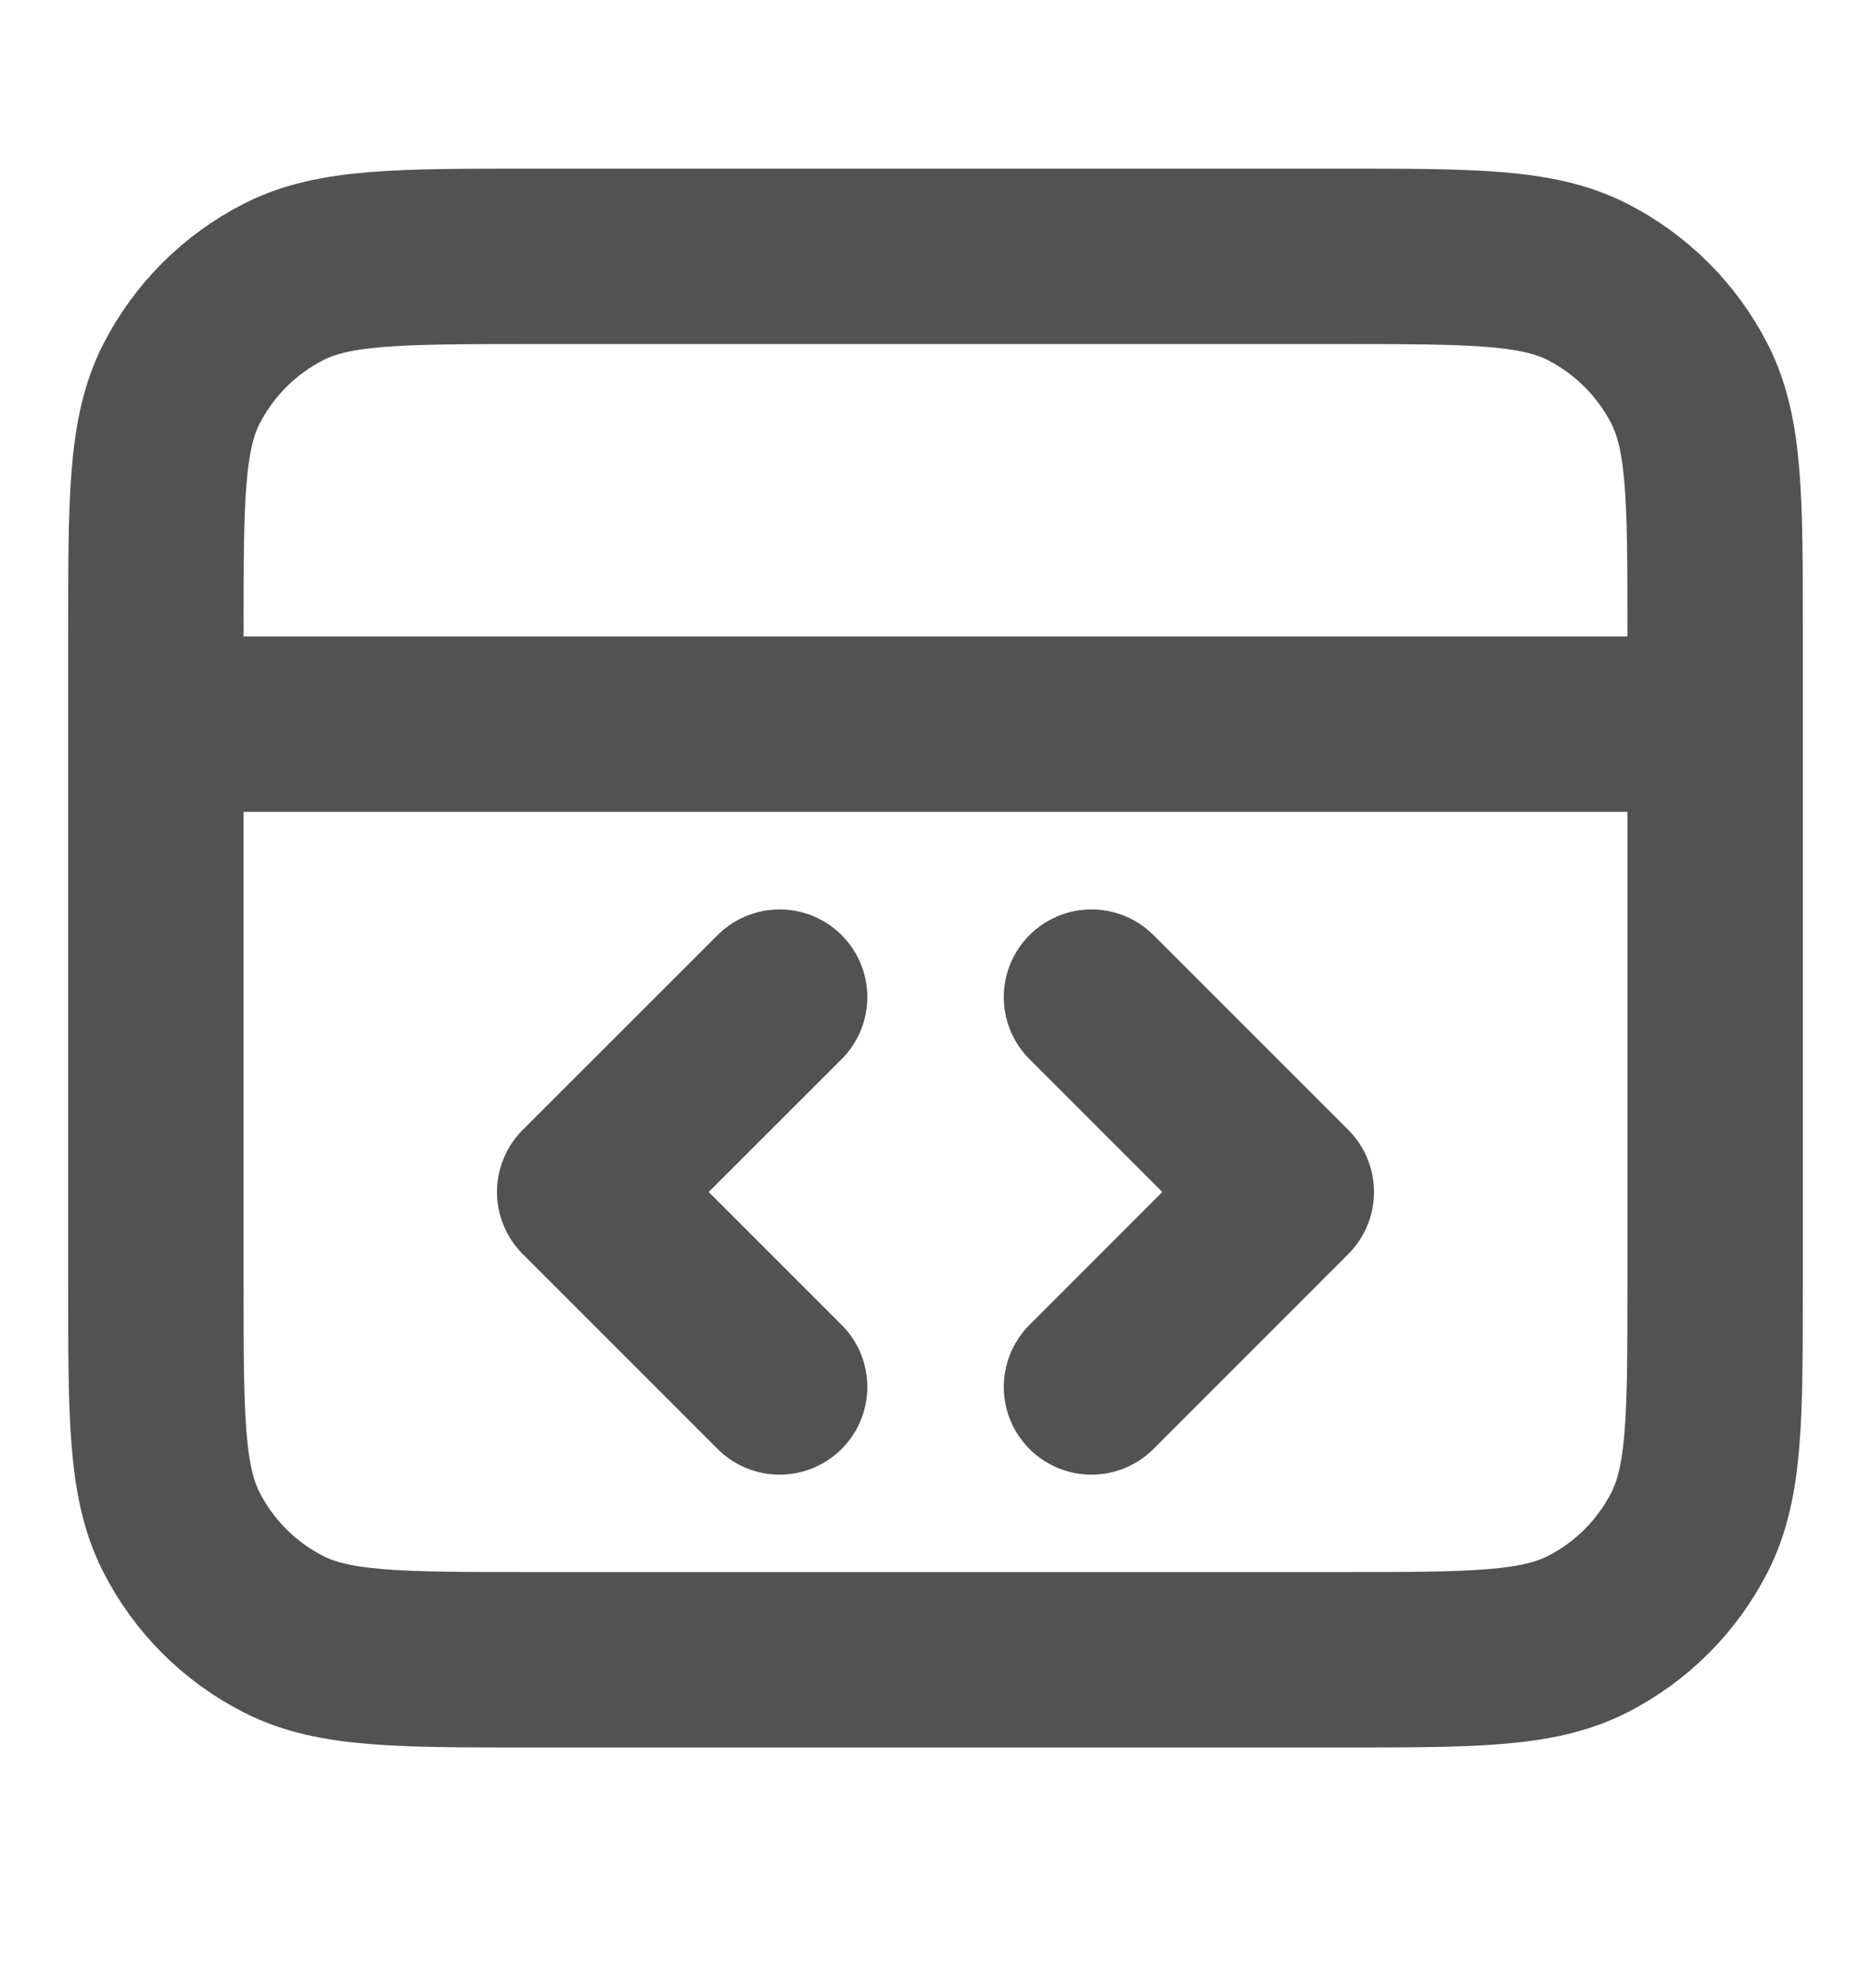 <svg width="16" height="17" viewBox="0 0 16 17" fill="none" xmlns="http://www.w3.org/2000/svg">
<g id="code-browser">
<path id="Icon" d="M14.667 6.192H1.333M9.334 11.859L11 10.192L9.334 8.526M6.667 8.526L5 10.192L6.667 11.859M1.333 5.392L1.333 10.992C1.333 12.113 1.333 12.672 1.551 13.1C1.743 13.477 2.049 13.783 2.426 13.974C2.853 14.192 3.413 14.192 4.533 14.192H11.467C12.587 14.192 13.147 14.192 13.575 13.974C13.951 13.783 14.257 13.477 14.449 13.1C14.667 12.672 14.667 12.113 14.667 10.992V5.392C14.667 4.272 14.667 3.712 14.449 3.284C14.257 2.908 13.951 2.602 13.575 2.41C13.147 2.192 12.587 2.192 11.467 2.192L4.534 2.192C3.413 2.192 2.853 2.192 2.426 2.41C2.049 2.602 1.743 2.908 1.551 3.284C1.333 3.712 1.333 4.272 1.333 5.392Z" stroke="#525252" stroke-width="1.5" stroke-linecap="round" stroke-linejoin="round"/>
</g>
</svg>
